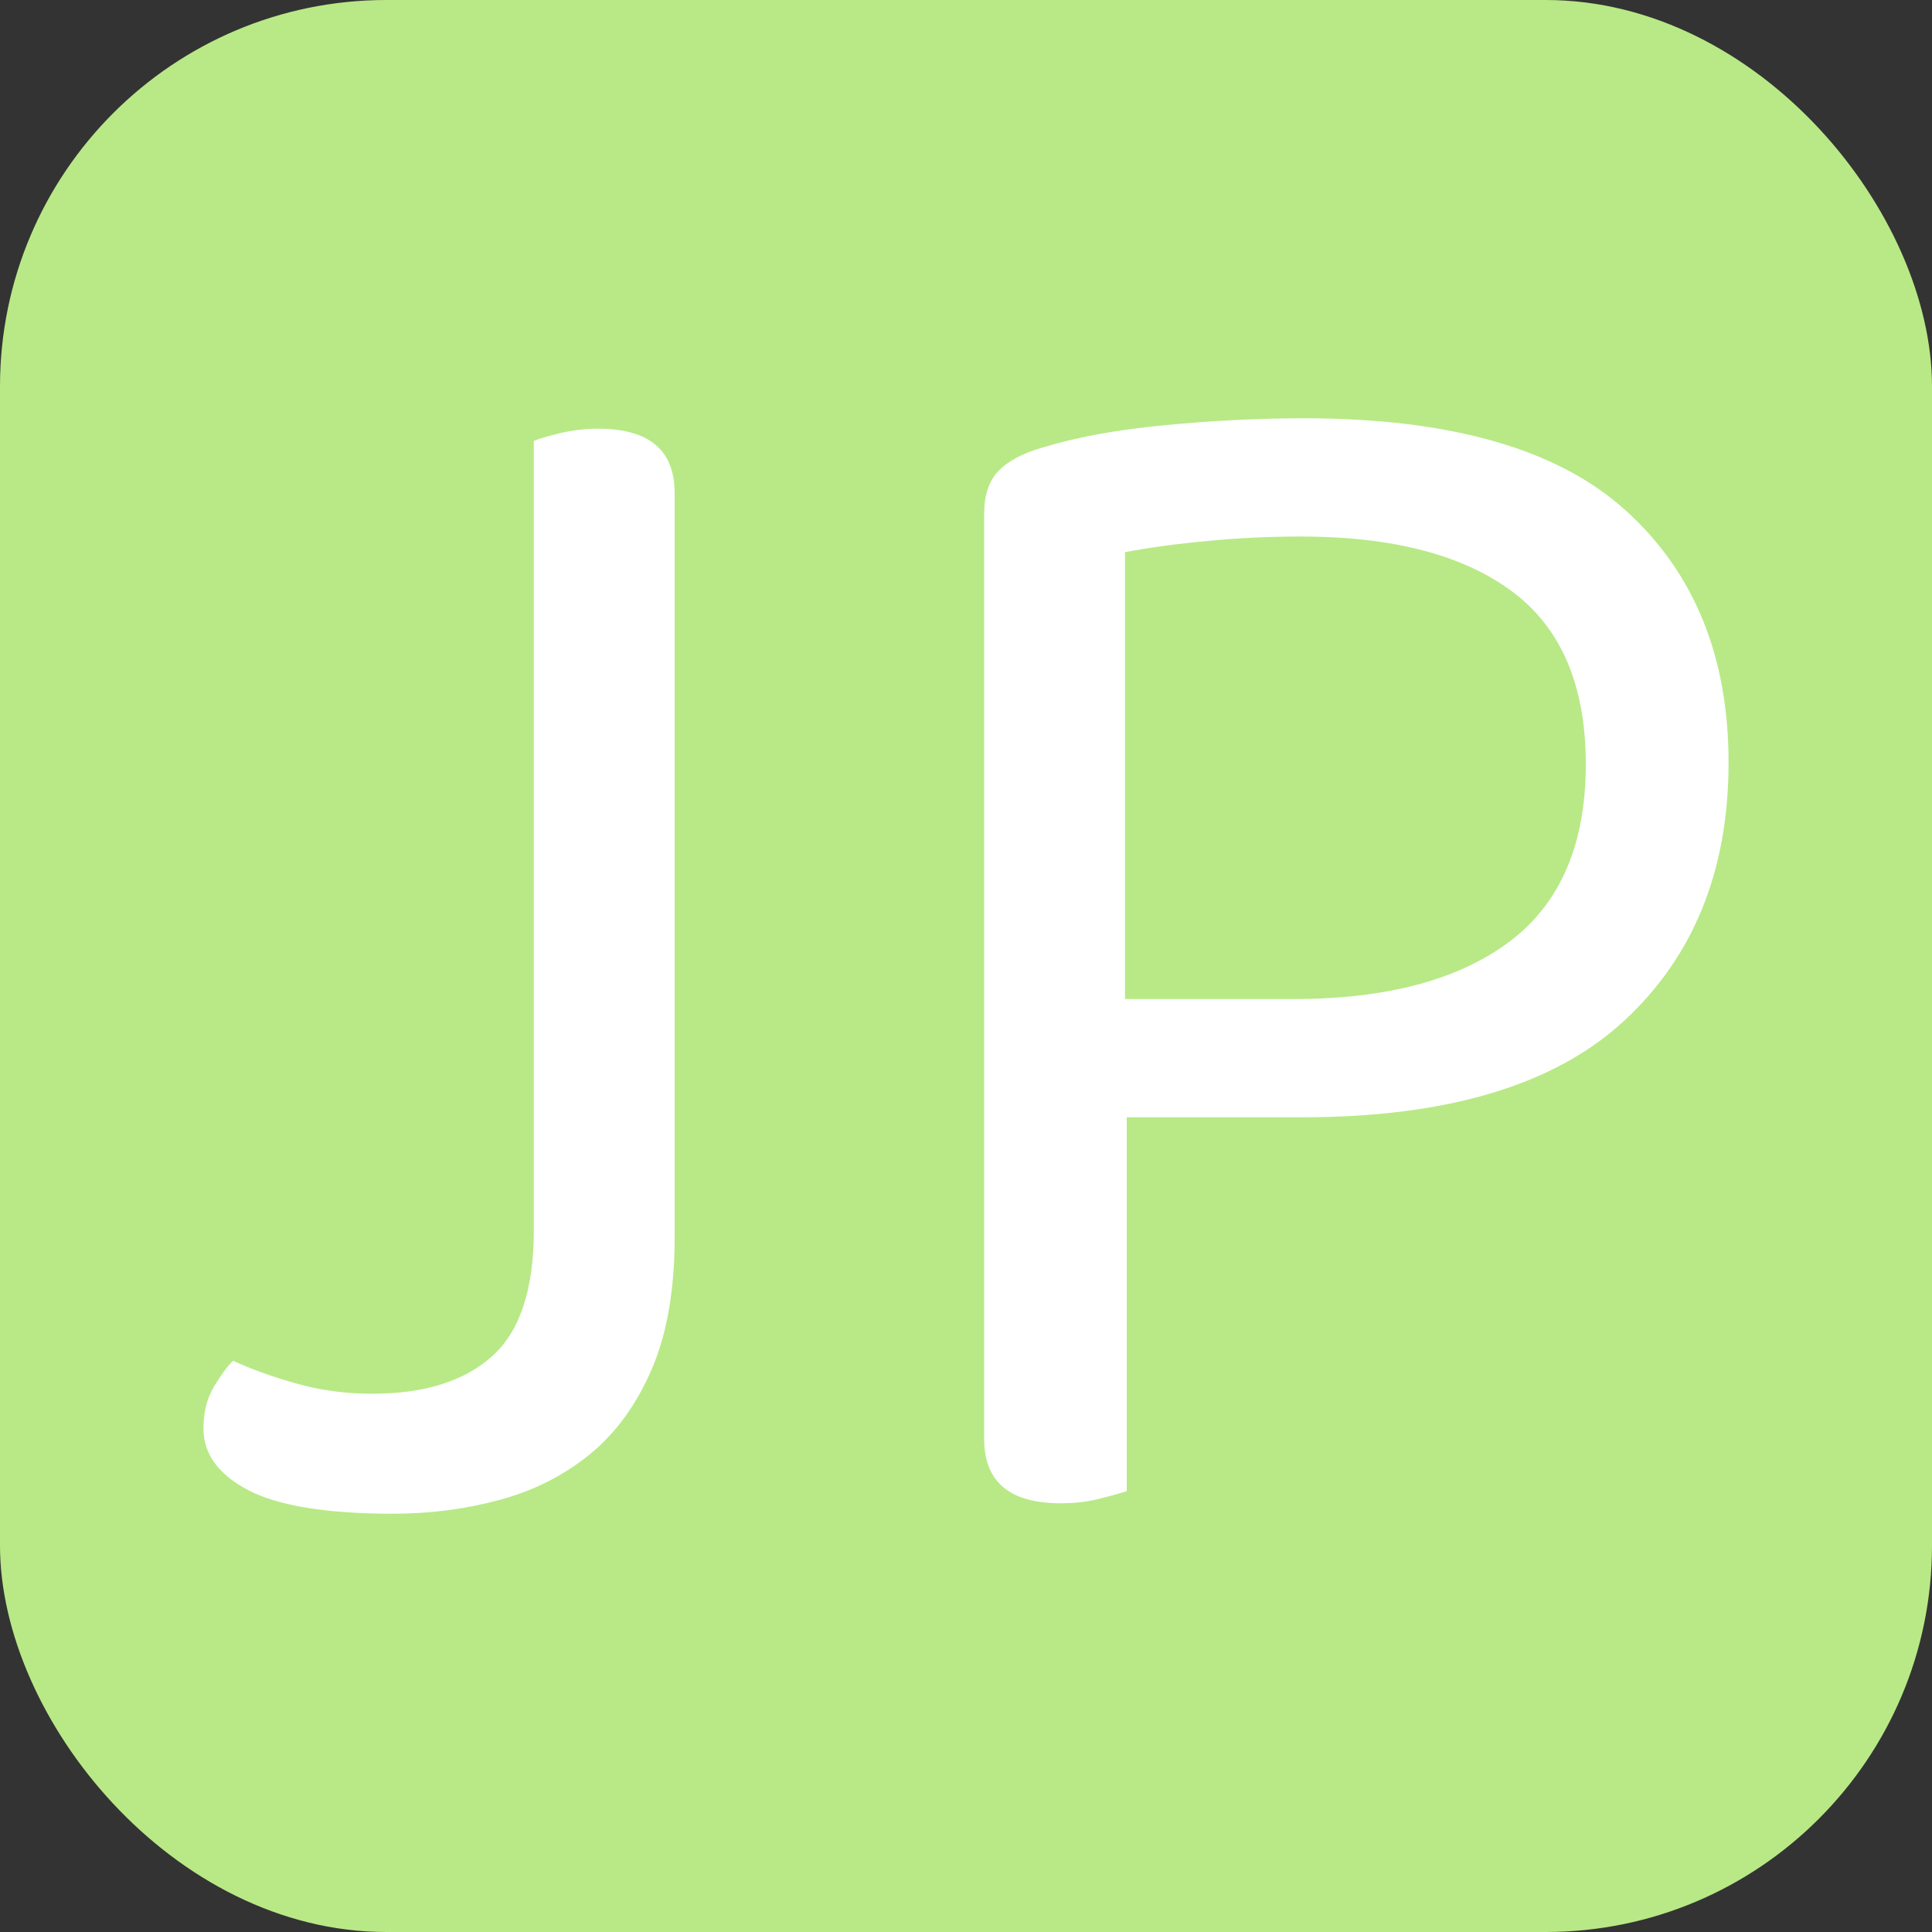 <svg xmlns="http://www.w3.org/2000/svg" width="256" height="256" viewBox="0 0 100 100"><rect x="0" y="0" width="100" height="100" fill="#333333" stroke="none"/><rect width="100" height="100" rx="20" fill="#b8e986"></rect><path fill="#fff" d="M27.63 22.82L27.63 22.82Q28.08 22.64 29.03 22.41Q29.97 22.19 30.96 22.19L30.96 22.19Q34.92 22.19 34.92 25.52L34.92 25.52L34.92 64.04Q34.92 68.09 33.75 70.83Q32.58 73.58 30.56 75.25Q28.53 76.91 25.88 77.63Q23.22 78.35 20.34 78.35L20.34 78.35Q15.21 78.35 12.87 77.14Q10.53 75.92 10.53 73.94L10.53 73.94Q10.53 72.68 11.07 71.78Q11.61 70.88 12.06 70.43L12.06 70.43Q13.41 71.06 15.30 71.60Q17.19 72.14 19.26 72.14L19.26 72.14Q23.31 72.14 25.47 70.20Q27.63 68.27 27.63 63.68L27.63 63.68L27.63 22.82ZM67.41 57.83L58.32 57.83L58.32 77.18Q57.78 77.36 56.88 77.58Q55.98 77.81 54.90 77.81L54.90 77.81Q50.94 77.81 50.94 74.48L50.94 74.48L50.94 26.60Q50.94 25.16 51.66 24.40Q52.38 23.63 53.91 23.18L53.91 23.18Q56.52 22.37 60.26 22.01Q63.99 21.65 67.50 21.65L67.50 21.65Q78.94 21.65 84.20 26.47Q89.47 31.28 89.47 39.47L89.47 39.47Q89.47 47.84 84.06 52.84Q78.66 57.83 67.41 57.83L67.41 57.83ZM58.23 51.71L66.96 51.71Q74.16 51.71 78.13 48.74Q82.08 45.77 82.08 39.56L82.08 39.56Q82.08 33.44 78.26 30.61Q74.44 27.77 67.32 27.77L67.32 27.77Q64.89 27.77 62.51 28.00Q60.12 28.22 58.23 28.58L58.23 28.58L58.23 51.71Z"></path></svg>